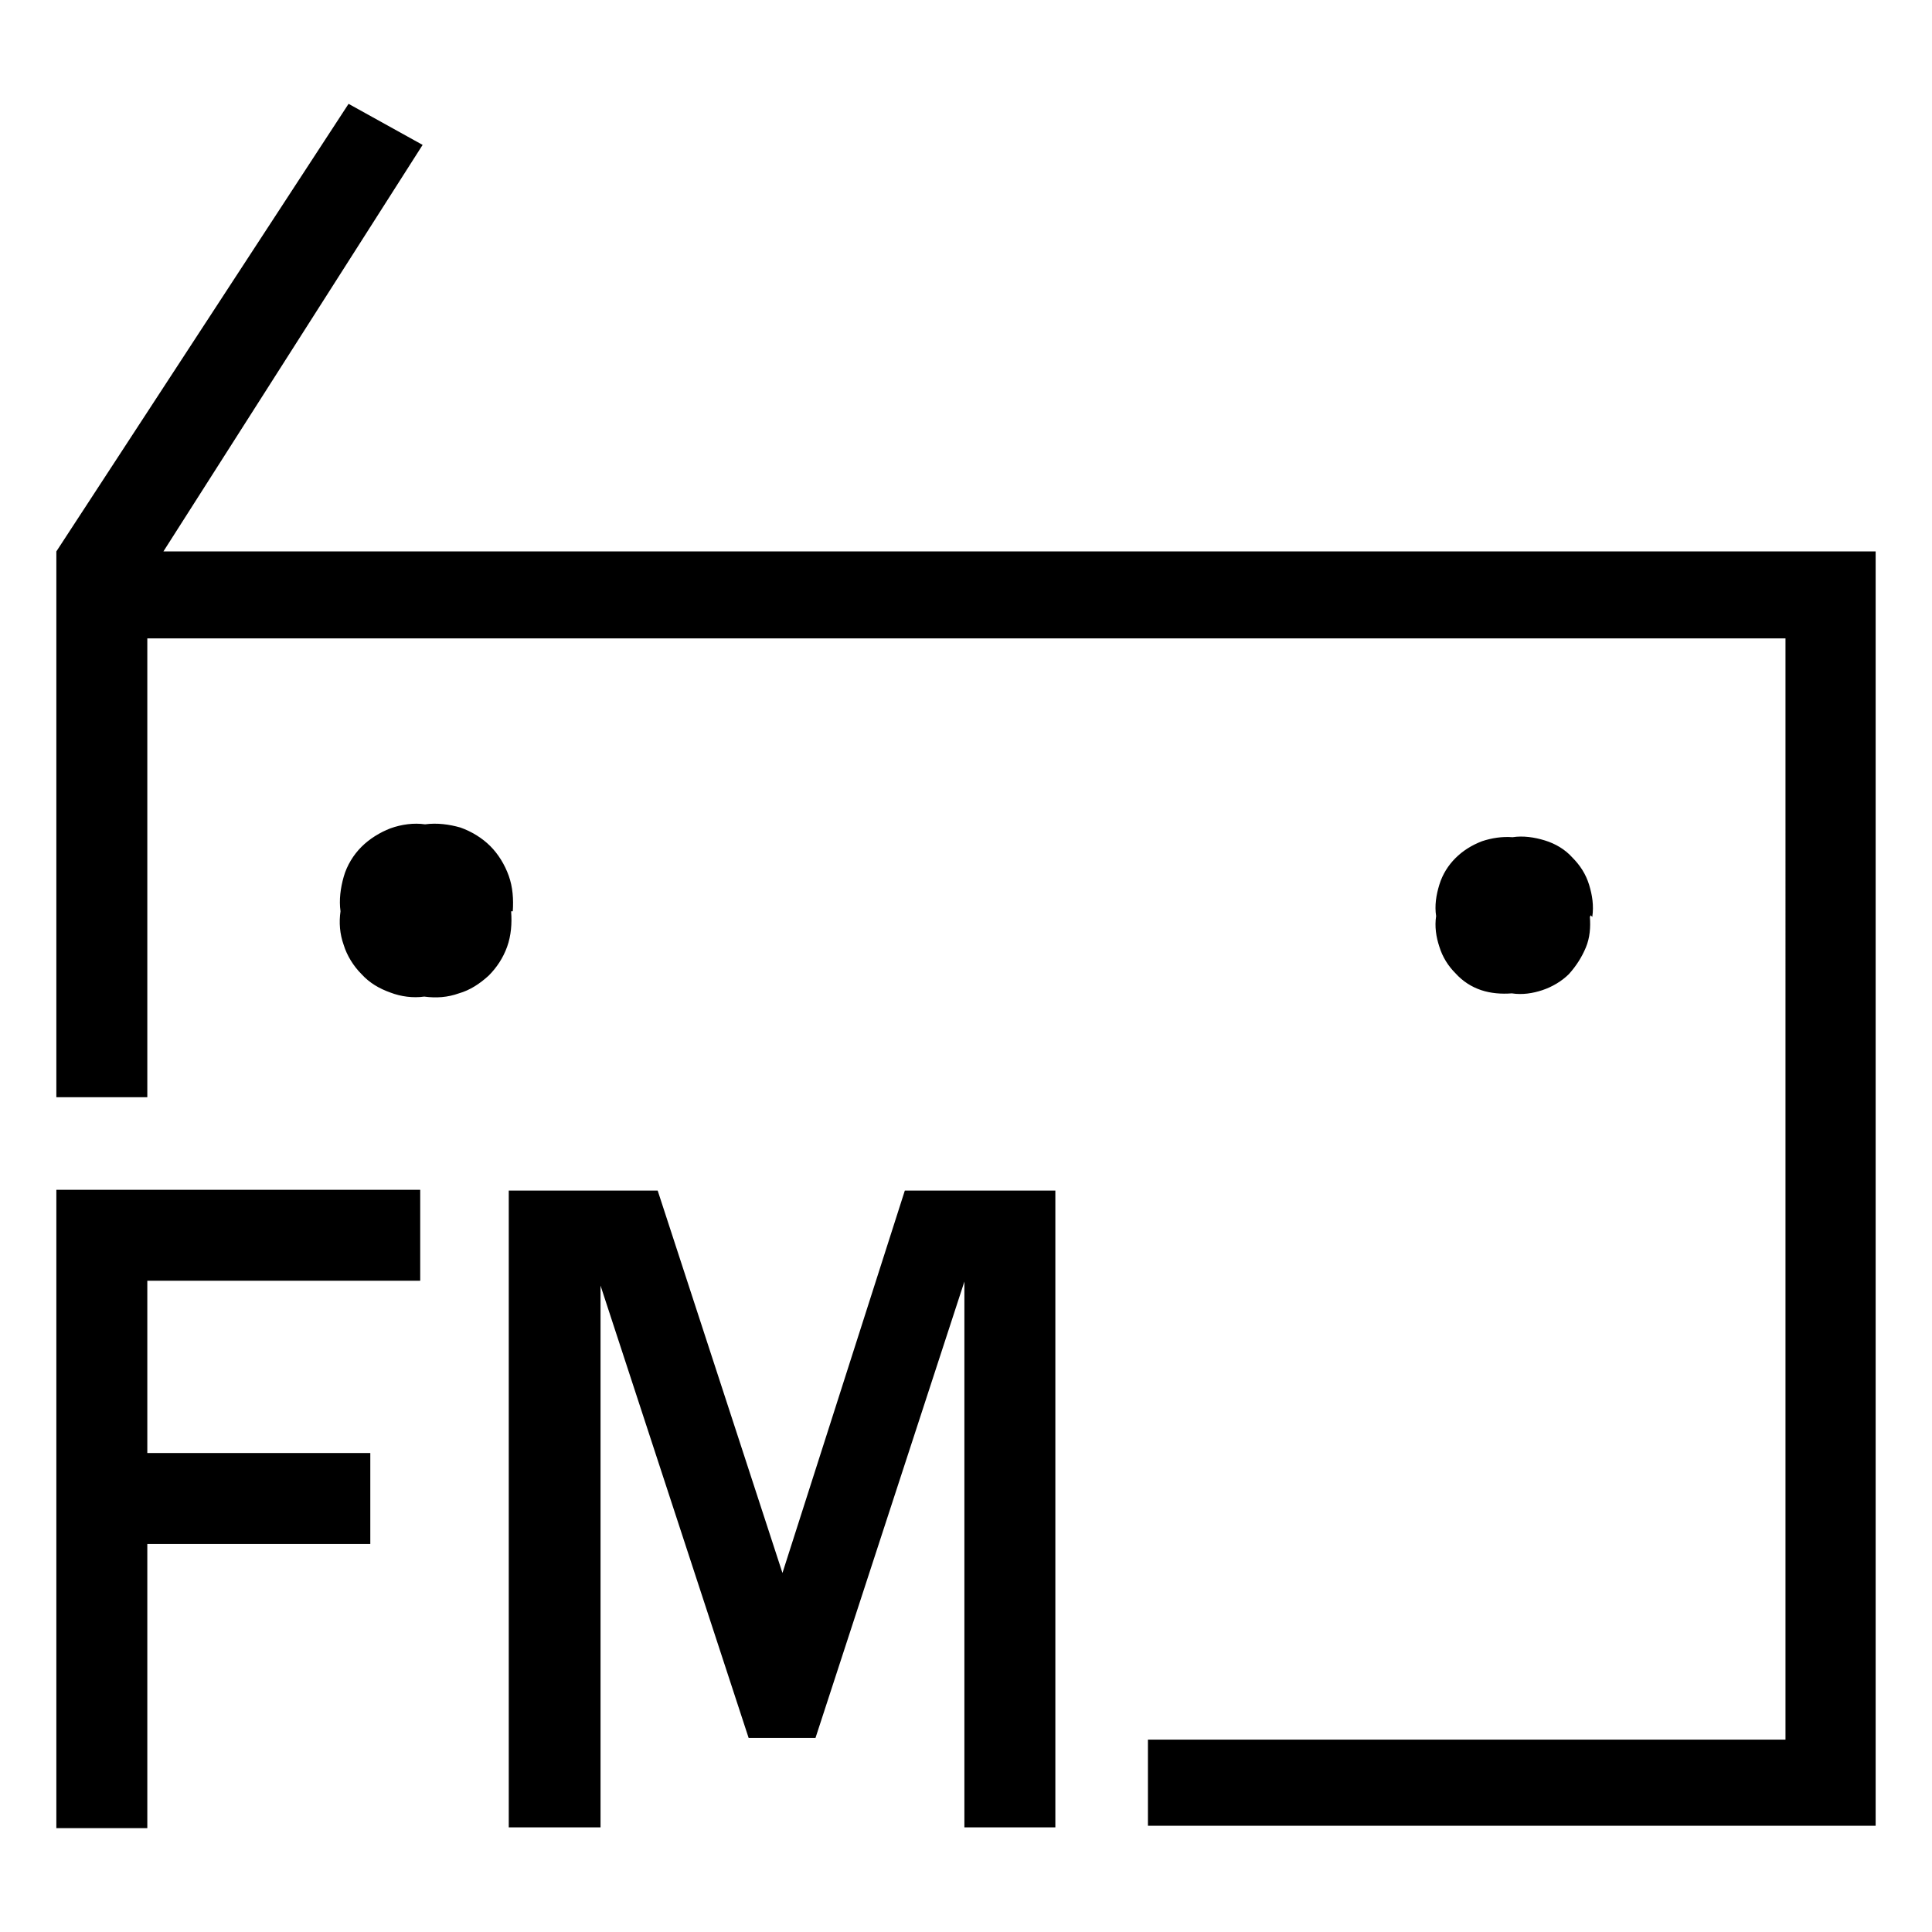 <?xml version="1.0" encoding="UTF-8"?><svg xmlns="http://www.w3.org/2000/svg" width="24" height="24" viewBox="0 0 24 24"><defs><style>.c{fill:none;}</style></defs><g id="a"><rect class="c" width="24" height="24"/></g><g id="b"><path d="M14.27,21.61h7.91V7.93H1.83v5.7H.7V6.85L4.33,1.29l.92,.51L2.03,6.85H23.3v15.83H14.26v-1.07ZM.7,14.78H5.22v1.13H1.83v2.14h2.77v1.13H1.83v3.53H.7v-7.93Zm5.65-3.45c.01,.14,0,.29-.05,.43-.05,.14-.13,.26-.23,.36-.11,.1-.23,.18-.37,.22-.14,.05-.28,.06-.43,.04-.14,.02-.29,0-.42-.05-.14-.05-.26-.12-.36-.23-.1-.1-.18-.23-.22-.36-.05-.14-.06-.28-.04-.42-.02-.14,0-.29,.04-.43,.04-.14,.12-.27,.22-.37,.1-.1,.23-.18,.36-.23,.14-.05,.29-.07,.43-.05,.15-.02,.3,0,.44,.04,.14,.05,.27,.13,.37,.23,.1,.1,.18,.23,.23,.37,.05,.14,.06,.29,.05,.44h-.02Zm-.03,11.37v-7.91h1.85l1.55,4.75,1.52-4.75h1.87v7.91h-1.13v-6.78l-1.85,5.67h-.83l-1.84-5.62v6.73h-1.14Zm13.43-11.31c.01,.13,0,.26-.05,.38-.05,.12-.12,.23-.21,.33-.09,.09-.21,.16-.33,.2-.12,.04-.25,.06-.38,.04-.13,.01-.26,0-.38-.04-.12-.04-.23-.11-.32-.21-.09-.09-.16-.2-.2-.33-.04-.12-.06-.25-.04-.38-.02-.13,0-.26,.04-.39s.11-.24,.2-.33c.09-.09,.2-.16,.33-.21,.12-.04,.25-.06,.38-.05,.13-.02,.27,0,.4,.04,.13,.04,.25,.11,.34,.21,.1,.1,.17,.21,.21,.34,.04,.13,.06,.26,.04,.4l-.02-.02Z"/></g></svg>